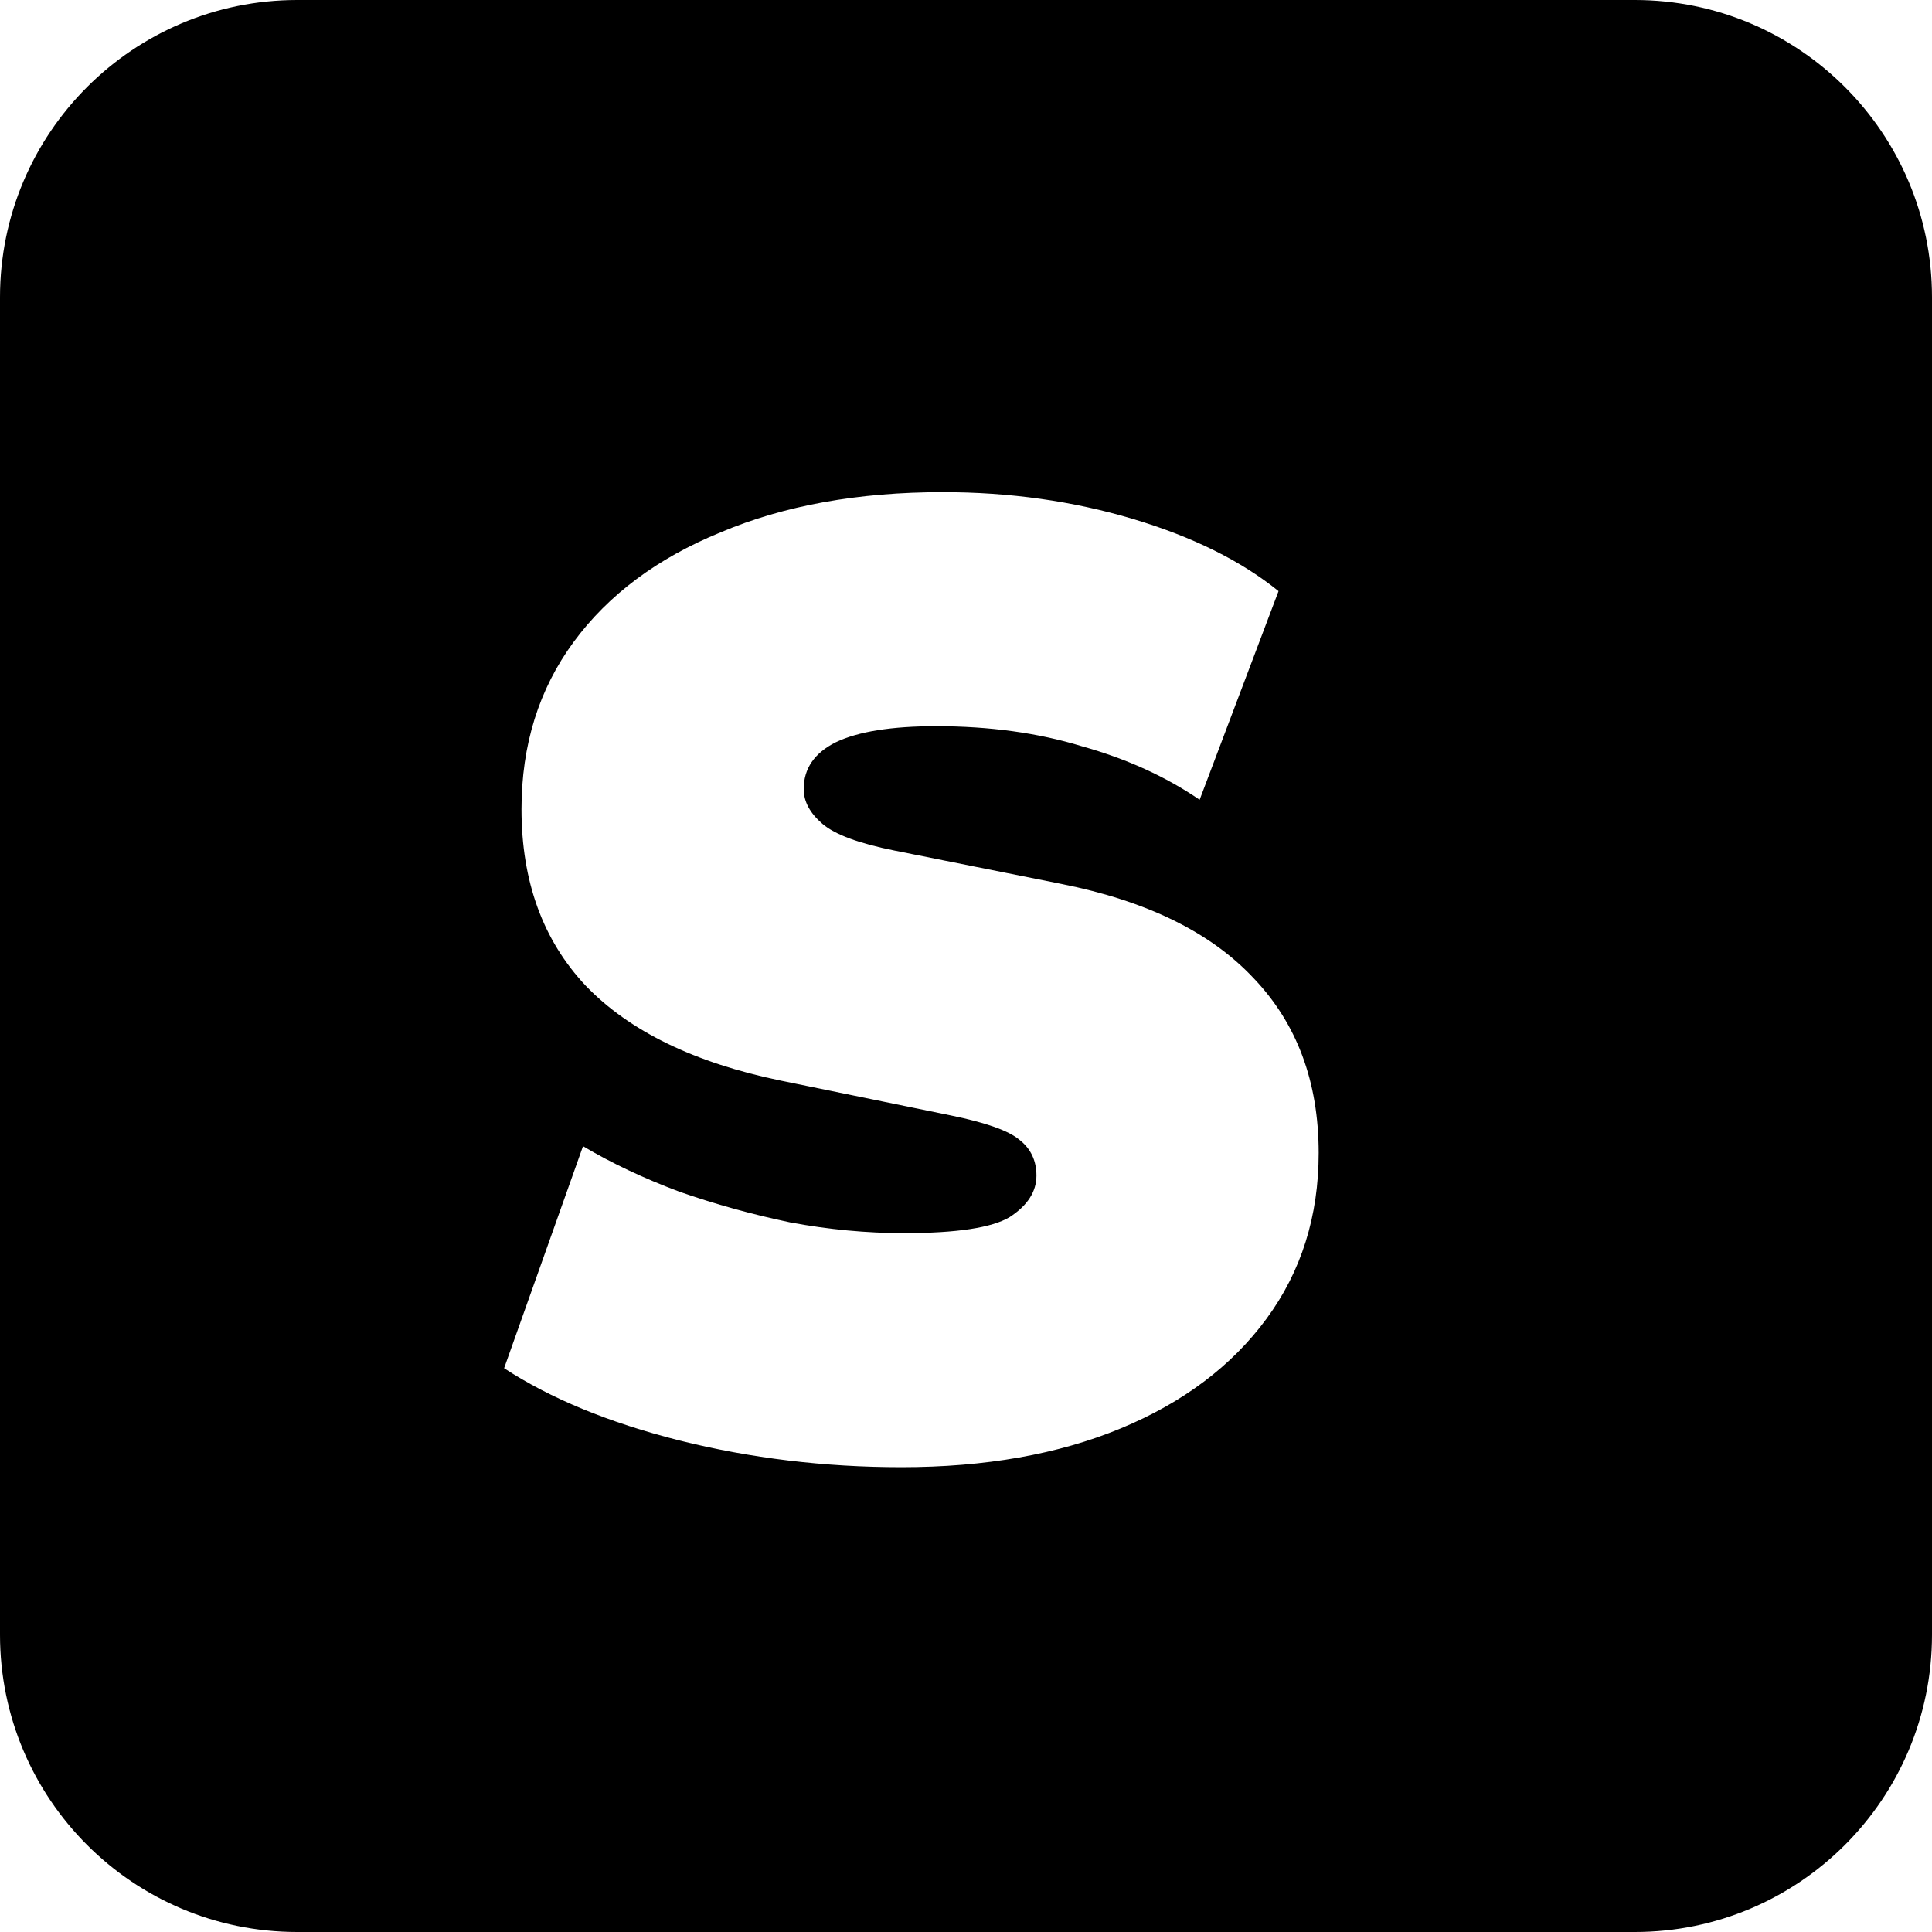 <svg width="26" height="26" viewBox="0 0 26 26" fill="none" xmlns="http://www.w3.org/2000/svg">
<path fill-rule="evenodd" clip-rule="evenodd" d="M4 0C1.791 0 0 1.791 0 4V22C0 24.209 1.791 26 4 26H22C24.209 26 26 24.209 26 22V4C26 1.791 24.209 0 22 0H4ZM9.142 19.385C10.102 19.625 11.098 19.745 12.13 19.745C13.258 19.745 14.242 19.571 15.082 19.223C15.922 18.875 16.576 18.383 17.044 17.747C17.512 17.111 17.746 16.367 17.746 15.515C17.746 14.555 17.452 13.769 16.864 13.157C16.288 12.545 15.43 12.125 14.29 11.897L12.04 11.447C11.56 11.351 11.236 11.231 11.068 11.087C10.9 10.943 10.816 10.787 10.816 10.619C10.816 10.343 10.96 10.133 11.248 9.989C11.548 9.845 11.998 9.773 12.598 9.773C13.318 9.773 13.972 9.863 14.56 10.043C15.16 10.211 15.688 10.451 16.144 10.763L17.206 7.955C16.702 7.547 16.048 7.223 15.244 6.983C14.44 6.743 13.588 6.623 12.688 6.623C11.548 6.623 10.552 6.803 9.7 7.163C8.848 7.511 8.188 8.003 7.72 8.639C7.252 9.275 7.018 10.025 7.018 10.889C7.018 11.861 7.306 12.653 7.882 13.265C8.47 13.877 9.346 14.303 10.51 14.543L12.796 15.011C13.264 15.107 13.57 15.215 13.714 15.335C13.87 15.455 13.948 15.617 13.948 15.821C13.948 16.037 13.828 16.223 13.588 16.379C13.348 16.523 12.874 16.595 12.166 16.595C11.662 16.595 11.152 16.547 10.636 16.451C10.12 16.343 9.622 16.205 9.142 16.037C8.662 15.857 8.23 15.653 7.846 15.425L6.784 18.413C7.408 18.821 8.194 19.145 9.142 19.385Z" fill="currentColor"/>
</svg>
